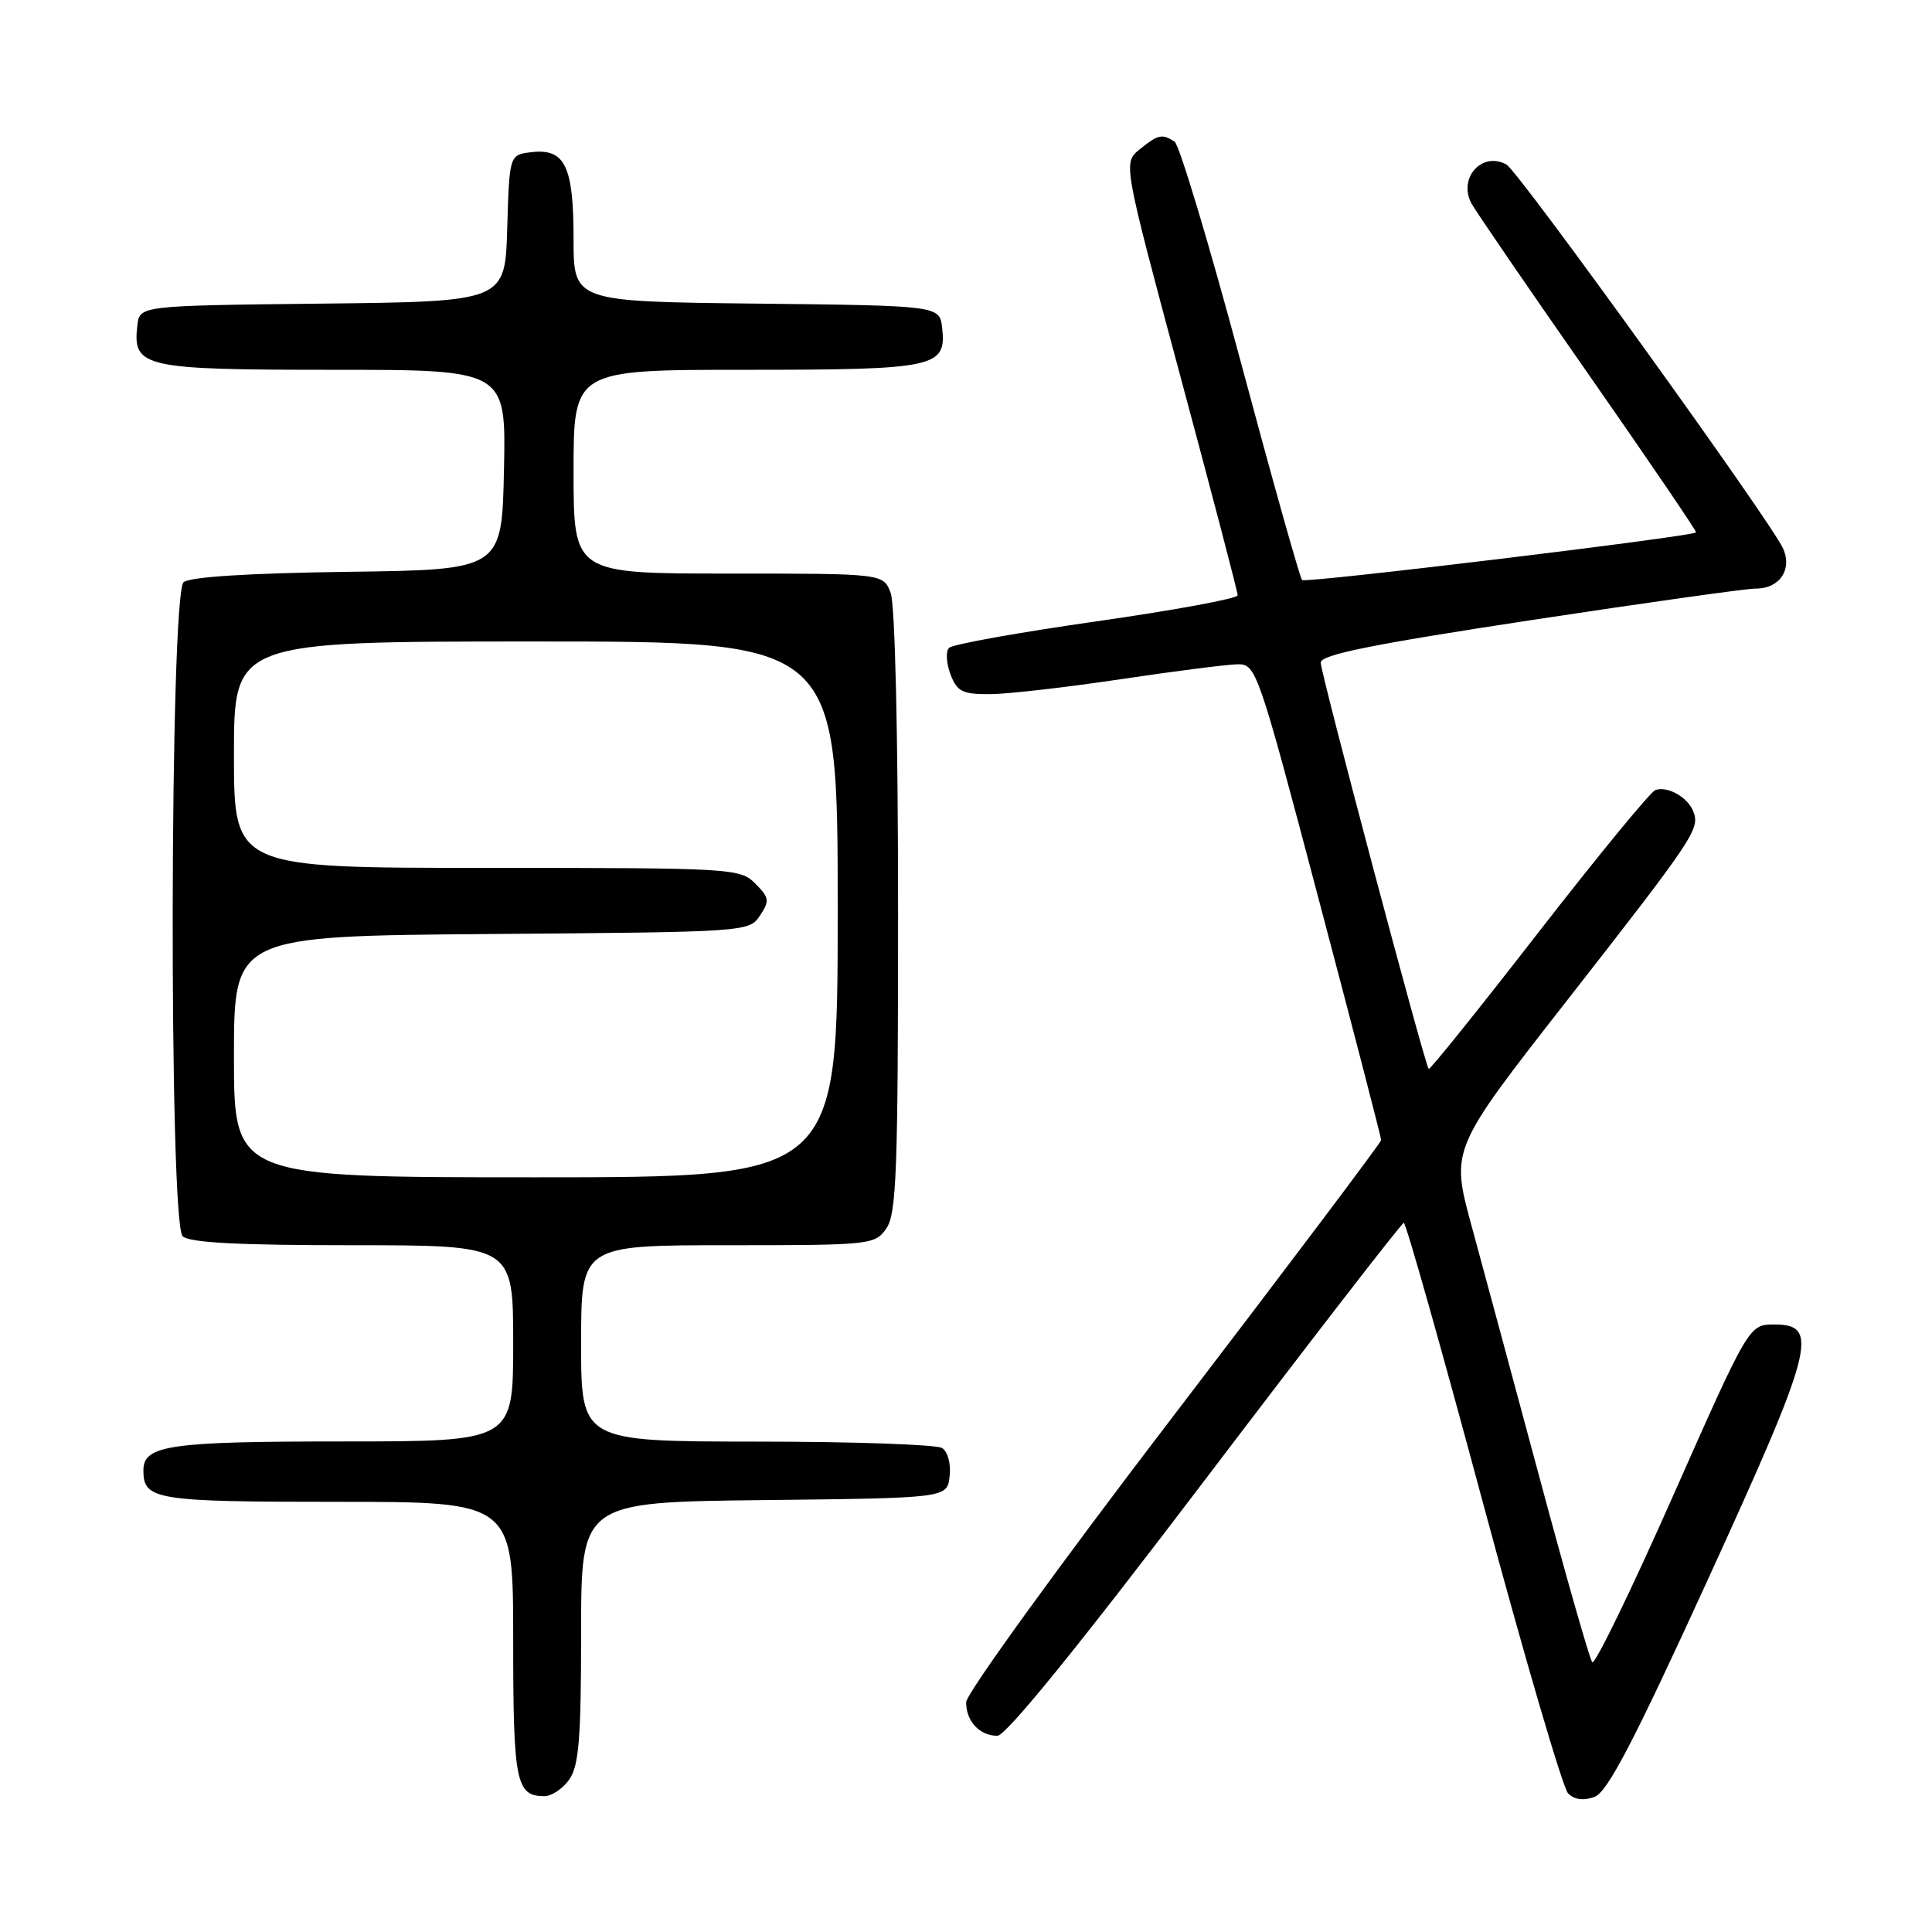 <?xml version="1.0" encoding="UTF-8" standalone="no"?>
<!DOCTYPE svg PUBLIC "-//W3C//DTD SVG 1.1//EN" "http://www.w3.org/Graphics/SVG/1.1/DTD/svg11.dtd" >
<svg xmlns="http://www.w3.org/2000/svg" xmlns:xlink="http://www.w3.org/1999/xlink" version="1.1" viewBox="0 0 256 256">
 <g >
 <path fill="currentColor"
d=" M 226.26 209.39 C 240.35 178.58 241.16 175.50 235.12 175.50 C 231.75 175.50 231.75 175.50 221.67 198.25 C 216.13 210.76 211.32 220.66 210.98 220.25 C 210.64 219.84 207.52 208.93 204.05 196.00 C 200.57 183.07 196.50 167.95 194.98 162.39 C 192.23 152.28 192.23 152.28 207.59 132.63 C 224.53 110.95 225.26 109.85 224.38 107.54 C 223.64 105.63 220.95 104.11 219.34 104.69 C 218.70 104.92 211.74 113.39 203.88 123.51 C 196.02 133.64 189.46 141.80 189.31 141.64 C 188.80 141.13 175.00 89.20 175.00 87.80 C 175.00 86.75 181.81 85.38 202.75 82.19 C 218.01 79.87 231.46 77.98 232.63 77.99 C 235.81 78.01 237.53 75.46 236.25 72.64 C 234.59 69.02 201.23 22.71 199.62 21.81 C 196.40 20.00 193.17 23.58 194.97 26.95 C 195.51 27.95 202.47 38.12 210.46 49.56 C 218.44 61.00 224.87 70.45 224.74 70.55 C 224.05 71.12 172.96 77.30 172.53 76.86 C 172.25 76.58 168.59 63.56 164.40 47.93 C 160.21 32.29 156.26 19.17 155.64 18.77 C 153.98 17.69 153.46 17.81 151.01 19.79 C 148.81 21.58 148.81 21.58 156.40 49.84 C 160.58 65.38 164.00 78.45 164.00 78.88 C 164.00 79.31 155.59 80.86 145.30 82.33 C 135.02 83.80 126.23 85.37 125.76 85.84 C 125.30 86.30 125.38 87.87 125.94 89.34 C 126.82 91.65 127.51 92.00 131.23 91.98 C 133.58 91.96 141.35 91.07 148.50 90.00 C 155.65 88.93 162.63 88.04 164.00 88.02 C 166.45 88.00 166.70 88.74 174.76 119.25 C 179.31 136.44 183.02 150.76 183.01 151.07 C 183.00 151.39 170.63 167.81 155.52 187.57 C 140.40 207.33 128.03 224.42 128.02 225.55 C 128.00 228.06 129.80 230.00 132.16 230.00 C 133.30 230.00 143.01 218.03 159.71 196.03 C 173.89 177.35 185.73 162.05 186.01 162.03 C 186.29 162.01 191.02 178.73 196.51 199.17 C 202.01 219.61 207.08 236.92 207.78 237.63 C 208.62 238.47 209.82 238.63 211.28 238.10 C 212.99 237.47 216.46 230.82 226.26 209.39 Z  M 75.44 235.78 C 76.71 233.97 77.00 230.30 77.00 216.30 C 77.00 199.04 77.00 199.04 101.25 198.77 C 125.50 198.50 125.50 198.50 125.83 195.61 C 126.02 193.97 125.59 192.35 124.83 191.87 C 124.10 191.41 113.04 191.02 100.25 191.02 C 77.00 191.00 77.00 191.00 77.00 178.00 C 77.00 165.00 77.00 165.00 96.44 165.00 C 115.40 165.00 115.93 164.94 117.44 162.78 C 118.79 160.86 119.00 155.17 119.00 120.84 C 119.00 97.46 118.60 80.08 118.02 78.57 C 117.05 76.00 117.05 76.00 96.52 76.00 C 76.00 76.00 76.00 76.00 76.00 62.50 C 76.00 49.00 76.00 49.00 98.81 49.00 C 123.99 49.00 125.43 48.69 124.84 43.45 C 124.50 40.50 124.50 40.50 100.25 40.23 C 76.00 39.96 76.00 39.96 76.00 31.67 C 76.00 22.01 74.87 19.66 70.45 20.16 C 67.50 20.50 67.50 20.50 67.21 30.23 C 66.93 39.96 66.93 39.96 42.71 40.23 C 18.50 40.50 18.50 40.50 18.20 43.12 C 17.55 48.68 18.94 49.00 44.10 49.00 C 67.06 49.00 67.06 49.00 66.78 62.25 C 66.50 75.50 66.50 75.50 46.08 75.77 C 33.07 75.94 25.17 76.44 24.33 77.14 C 22.49 78.67 22.36 161.96 24.20 163.80 C 25.06 164.66 31.47 165.00 46.70 165.00 C 68.00 165.00 68.00 165.00 68.00 178.00 C 68.00 191.00 68.00 191.00 45.43 191.00 C 22.40 191.00 19.00 191.49 19.00 194.84 C 19.00 198.74 20.59 199.00 44.70 199.00 C 68.00 199.00 68.00 199.00 68.00 217.30 C 68.00 236.17 68.37 238.00 72.14 238.00 C 73.10 238.00 74.59 237.00 75.44 235.78 Z  M 31.00 140.01 C 31.00 124.03 31.00 124.03 65.13 123.76 C 98.93 123.50 99.27 123.48 100.70 121.32 C 102.00 119.36 101.94 118.94 100.07 117.07 C 98.06 115.06 97.06 115.00 64.50 115.00 C 31.00 115.00 31.00 115.00 31.00 100.00 C 31.00 85.00 31.00 85.00 71.00 85.00 C 111.00 85.00 111.00 85.00 111.00 120.50 C 111.00 156.00 111.00 156.00 71.00 156.00 C 31.00 156.00 31.00 156.00 31.00 140.01 Z "/>
</g>
</svg>